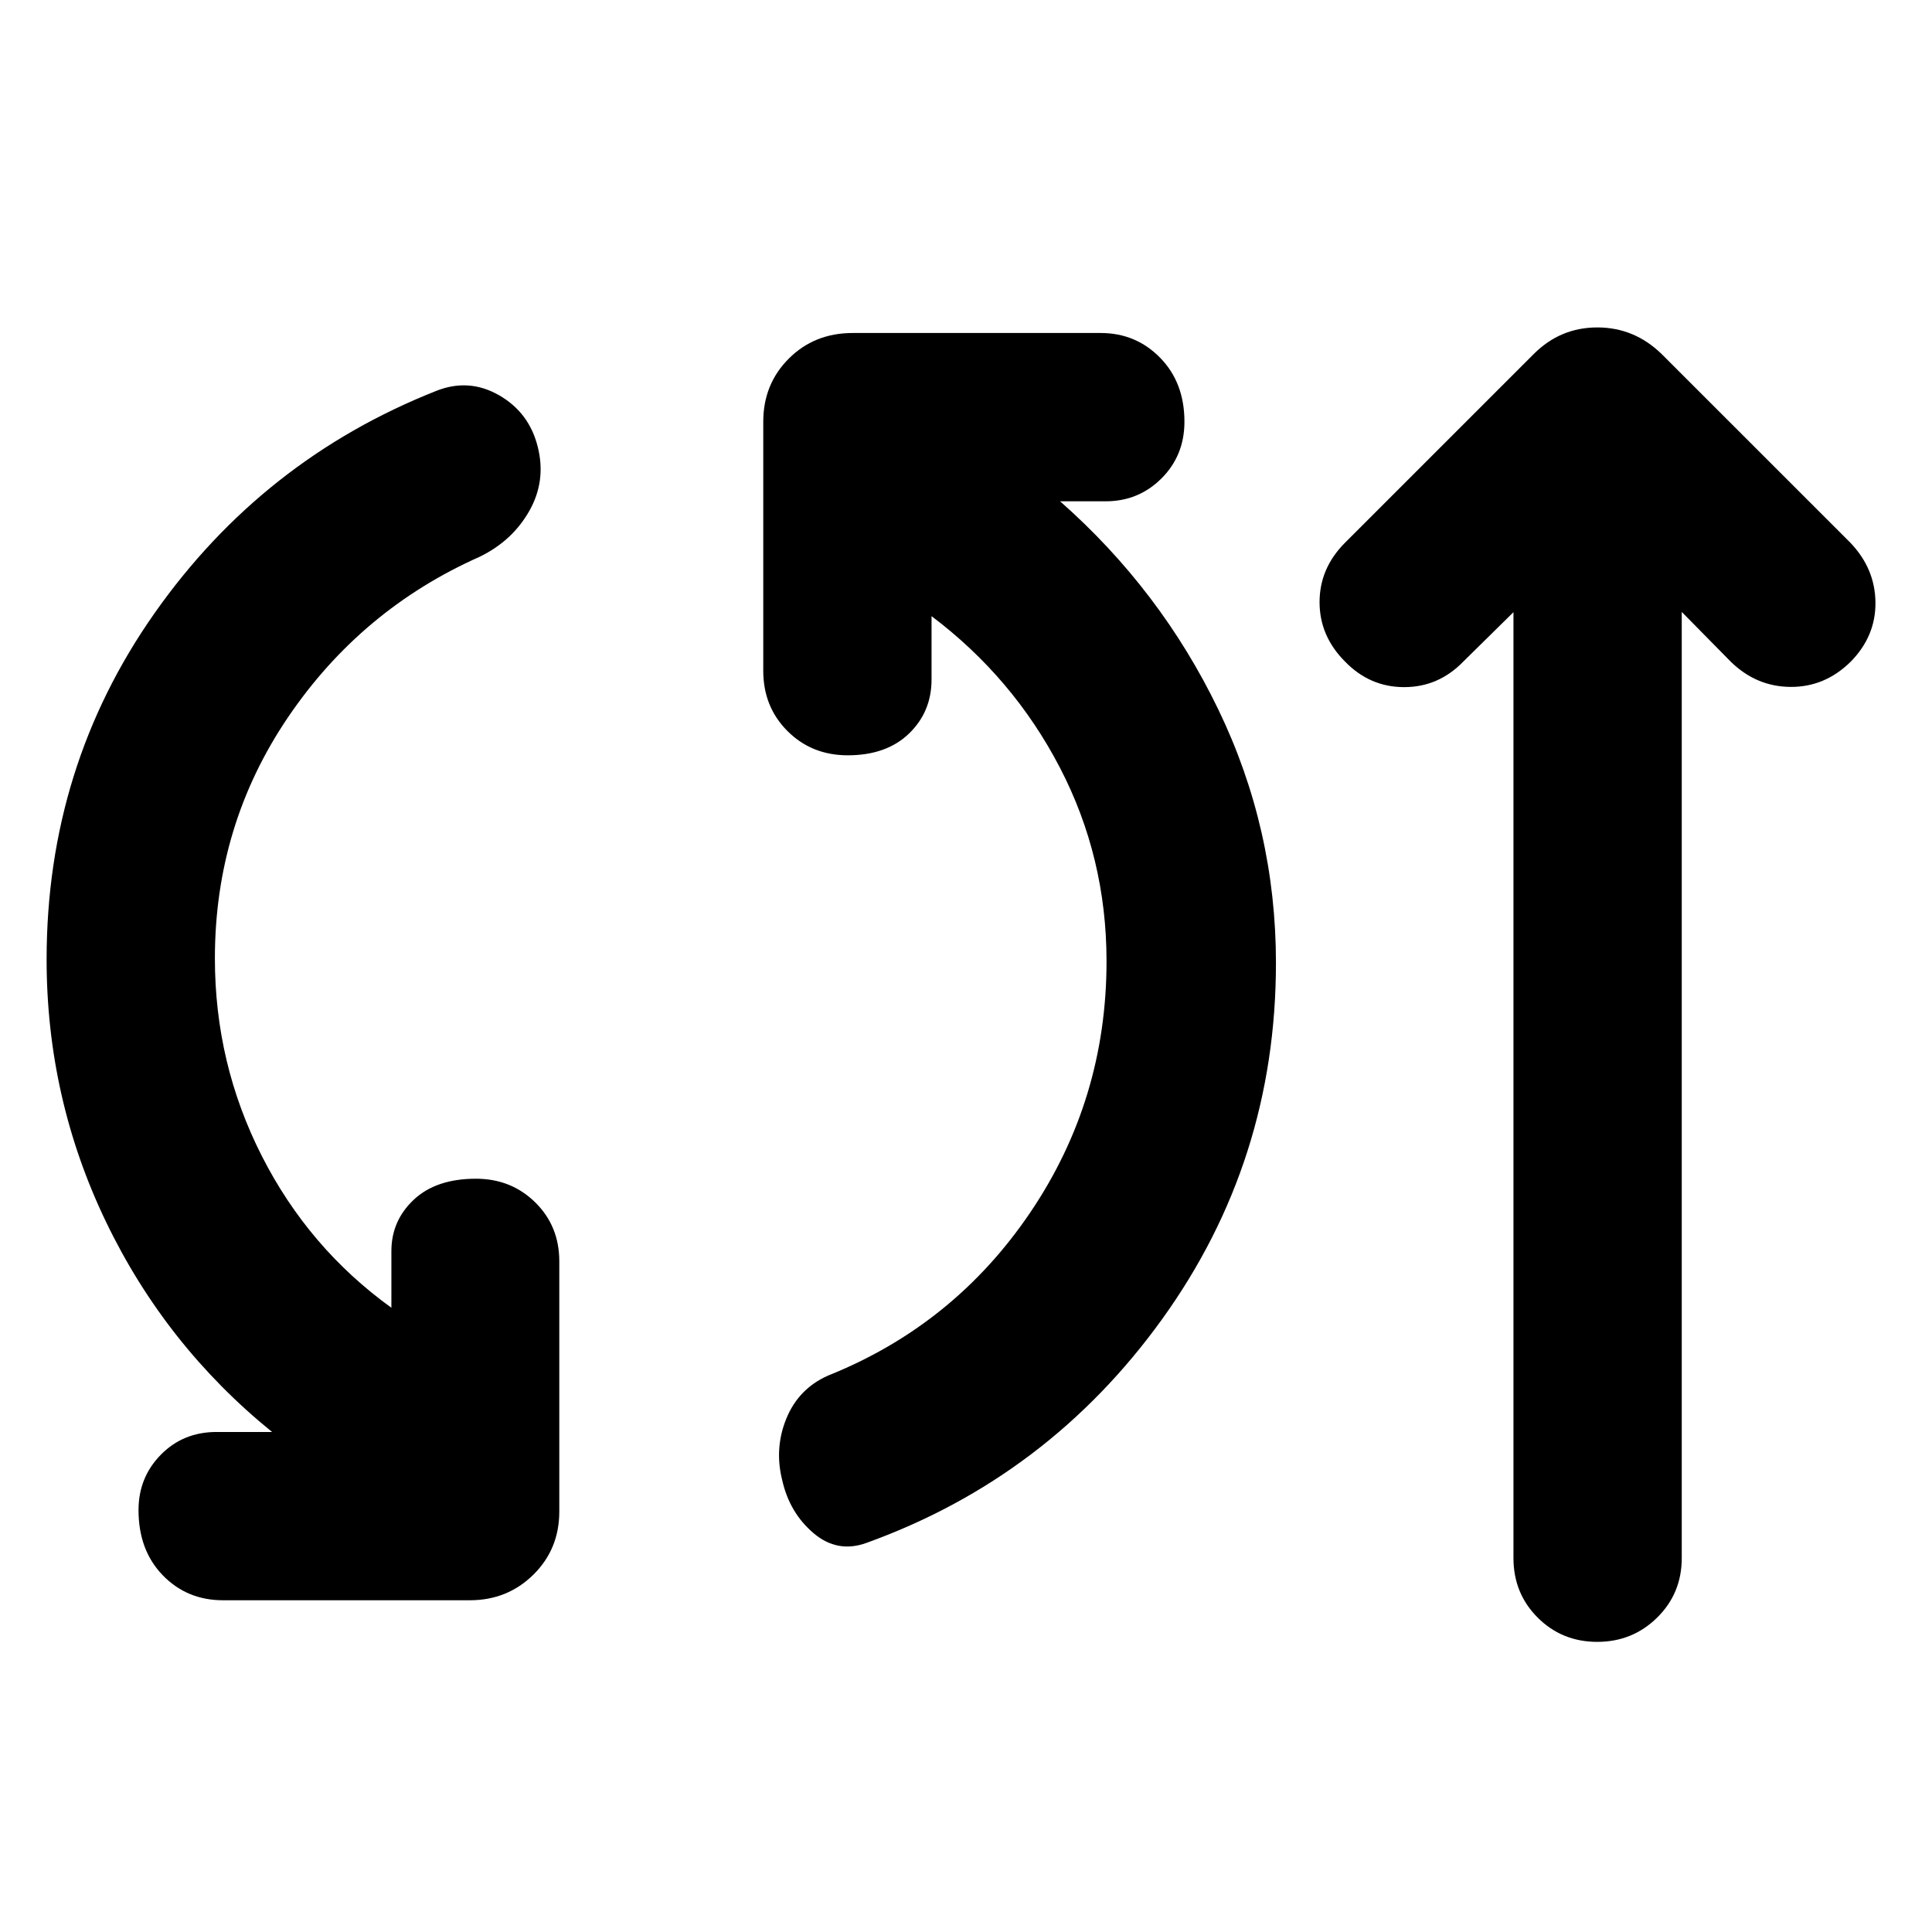 <svg xmlns="http://www.w3.org/2000/svg" height="40" viewBox="0 -960 960 960" width="40"><path d="M110.83-164.84q-17.92 0-29.96-12.42t-12.04-32.41q0-16.21 11.1-27.5t27.69-11.29h27.57Q82.25-291.41 52.7-352.82q-29.54-61.41-29.54-130.43 0-95.82 53.67-172.11 53.66-76.29 139.97-110.42 16.2-6.42 31.19 2.18 15 8.6 19.23 25.7 4.23 16.91-4.21 31.78-8.43 14.87-24.63 22.76-58.9 26.14-95.25 79.75t-36.35 119.84q0 52.26 23.28 98.1 23.29 45.84 64.42 75.48v-28.14q0-15.09 11.1-25.53 11.1-10.44 30.9-10.44 17.53 0 29.48 11.76t11.95 29.29v124.34q0 18.66-12.89 31.37-12.89 12.7-31.56 12.7H110.83Zm319.76-28.52q-14.45 5.27-26.32-4.8-11.88-10.07-15.55-26.17-4.04-15.92 1.99-30.74 6.03-14.83 20.67-21.38 62.65-25.06 100.55-81.08 37.9-56.02 37.9-124.82 0-51.69-23.24-96.35-23.24-44.65-63.71-75.14v31.48q0 16.03-11.19 26.85-11.2 10.81-30.43 10.81-17.91 0-29.96-12.04-12.04-12.04-12.04-29.96v-123.76q0-18.67 12.7-31.37 12.71-12.71 31.75-12.71h123.2q17.54 0 29.58 12.33 12.05 12.33 12.05 31.75 0 16.78-11.39 28.16-11.38 11.39-27.79 11.39h-22.61q49.9 43.98 78.58 103.35t28.68 126.01q0 98.54-56.6 177.08-56.61 78.54-146.82 111.11Zm321.44-462.45-24.94 24.56q-12.31 12.68-29.37 12.68-17.05 0-29.36-12.68-12.68-12.68-12.68-29.55t12.68-29.55l93.76-93.75q13.2-13.2 31.58-13.2 18.37 0 31.95 13.2l93.76 93.75q12.3 12.83 12.49 29.63.19 16.79-12.26 29.47-12.83 12.68-29.91 12.57-17.08-.12-29.76-12.57l-24.32-24.69v470.14q0 17.54-12.23 29.58-12.23 12.05-29.77 12.05-17.53 0-29.58-12.05-12.04-12.04-12.04-29.58v-470.01Z"/></svg>